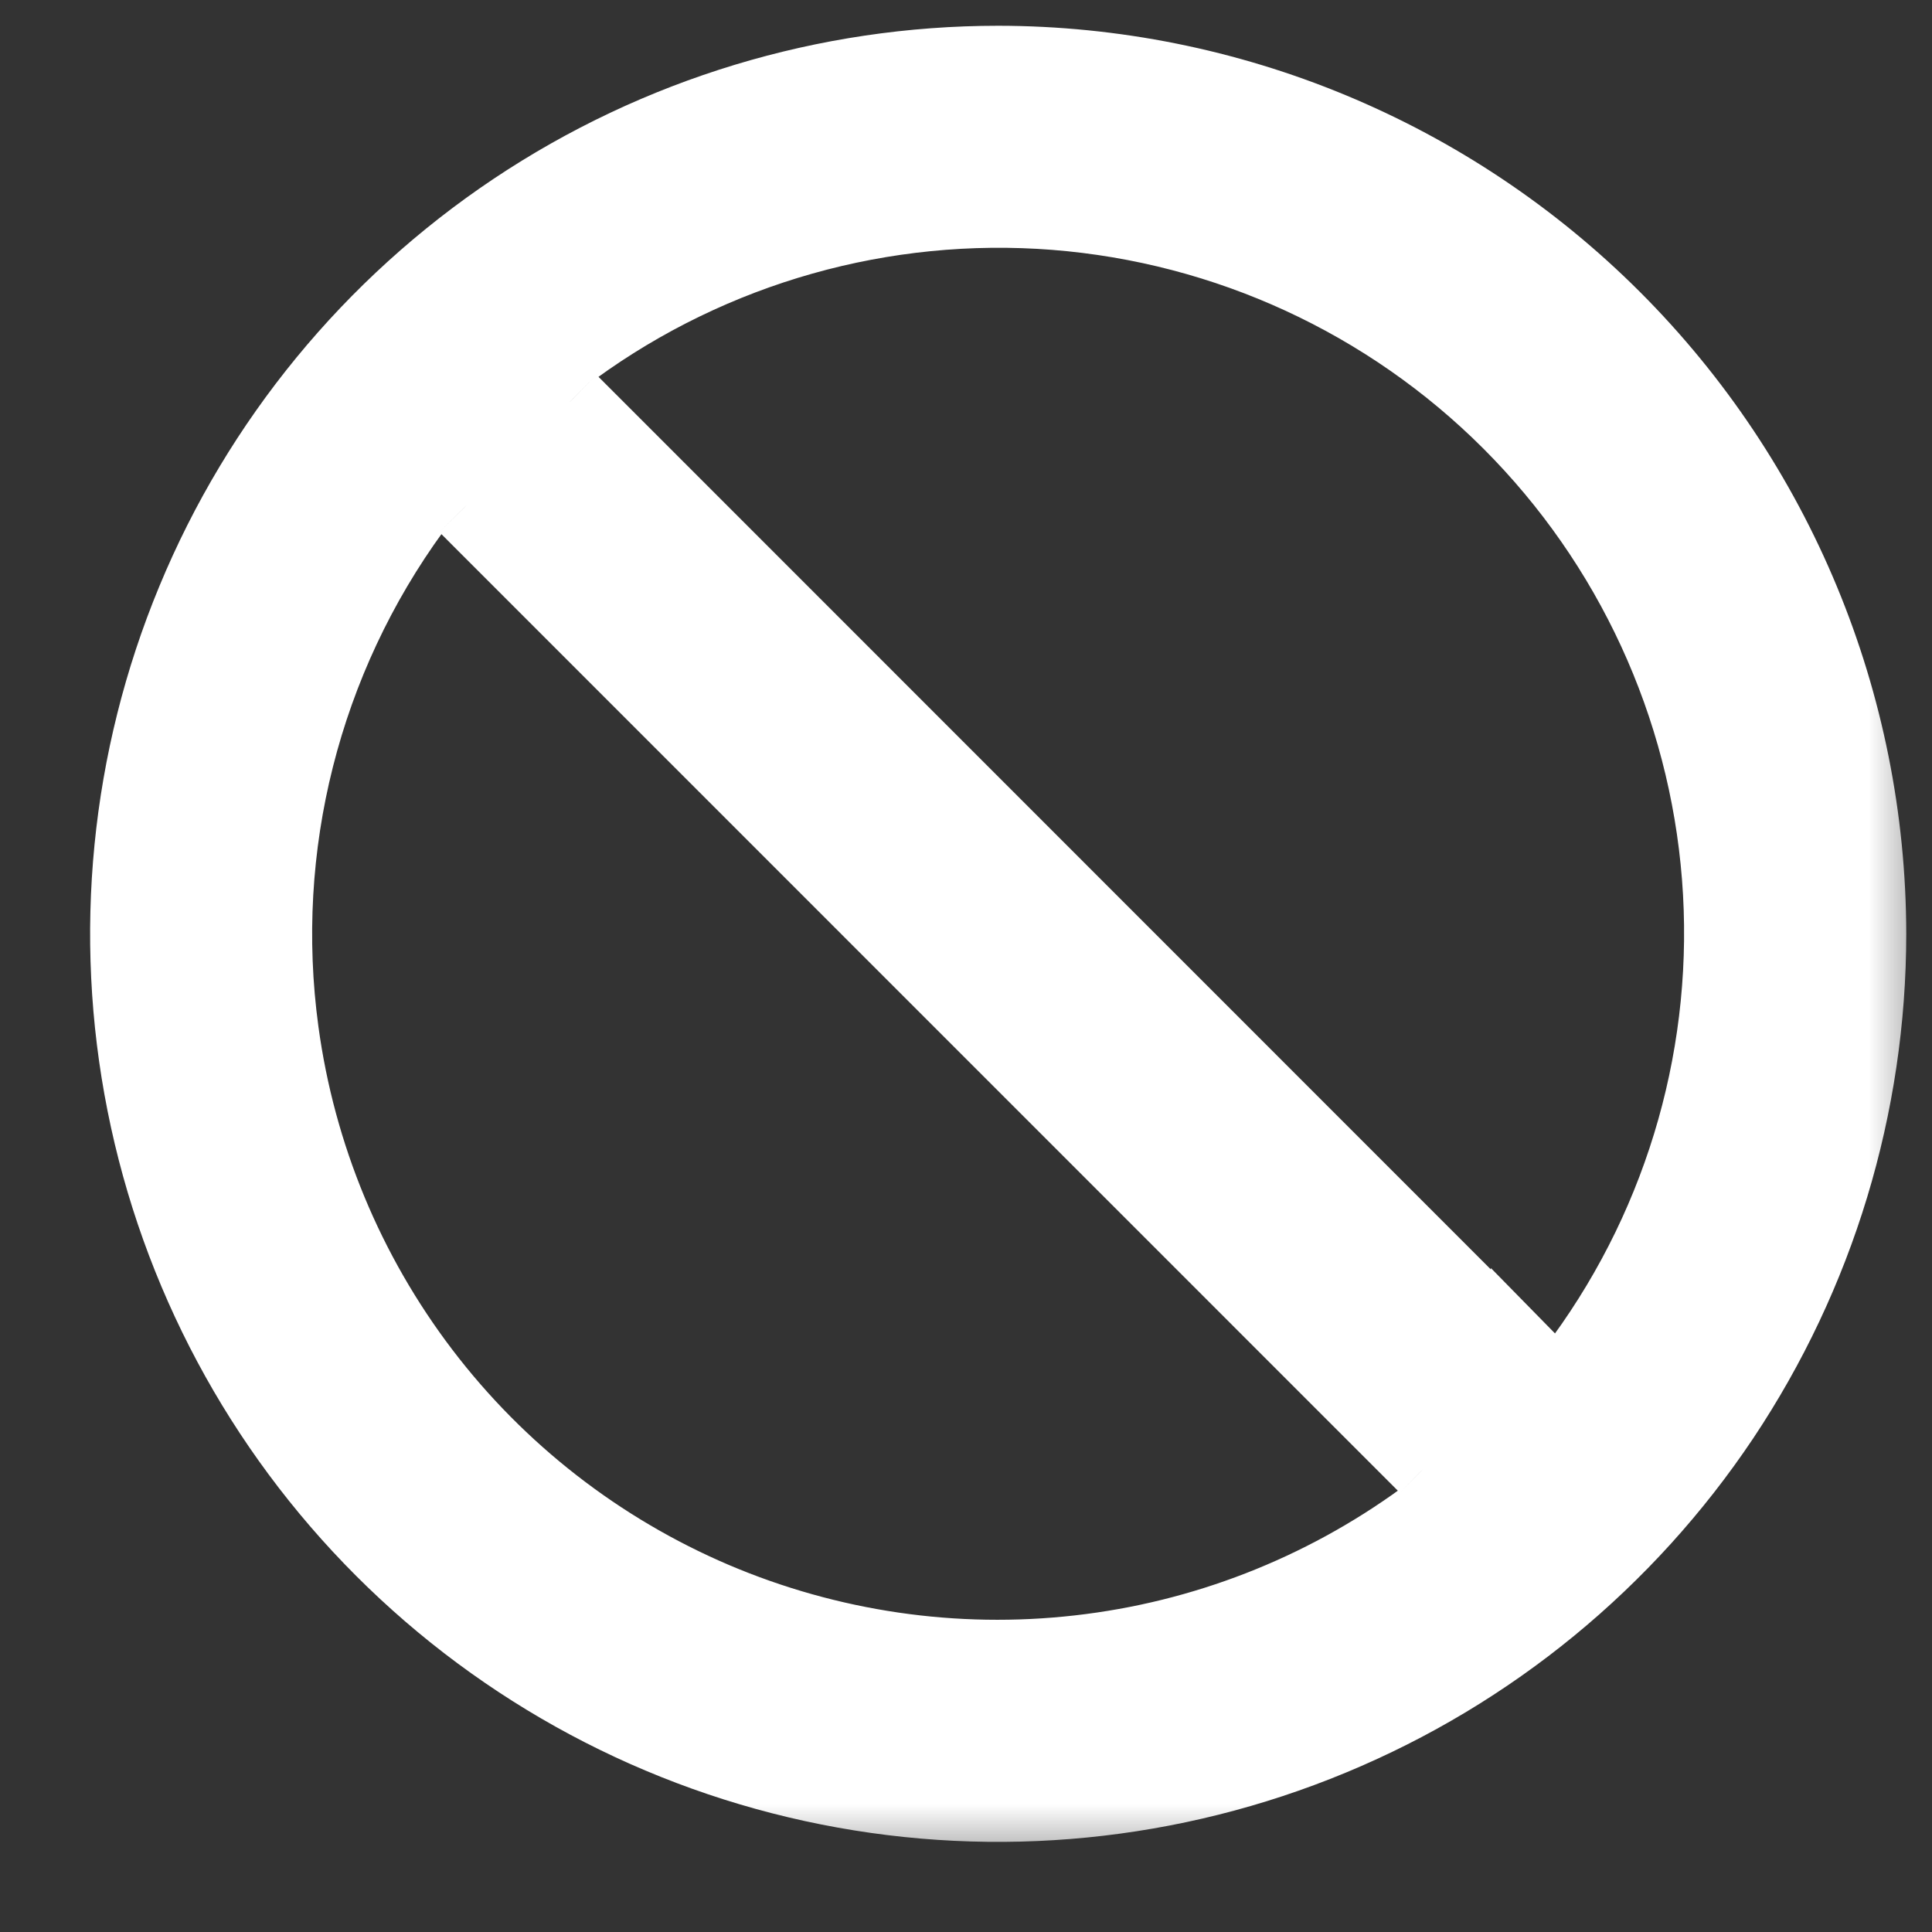 <svg width="16" height="16" viewBox="0 0 15 15" fill="#FFFFFFF2" xmlns="http://www.w3.org/2000/svg"><rect x="0" y="0" width="15" height="15" fill="#333333" stroke="none"/><g><mask id="path-1-outside-1" maskUnits="userSpaceOnUse" x="0" y="-0.5" width="15" height="15"><rect y="-0.5" width="15" height="15"></rect><path d="M11.875 10.58L4.421 3.124C4.392 3.096 4.369 3.062 4.355 3.024C4.341 2.986 4.334 2.946 4.337 2.906C4.34 2.865 4.351 2.826 4.37 2.79C4.389 2.755 4.415 2.724 4.448 2.699C5.53 1.912 6.859 1.537 8.194 1.641C9.528 1.746 10.782 2.324 11.729 3.271C12.675 4.217 13.253 5.471 13.358 6.806C13.463 8.141 13.087 9.469 12.3 10.552C12.275 10.584 12.244 10.611 12.209 10.63C12.173 10.649 12.134 10.66 12.093 10.662C12.053 10.665 12.013 10.659 11.975 10.645C11.937 10.63 11.903 10.608 11.875 10.579V10.58ZM2.175 8.009C1.979 6.574 2.347 5.119 3.2 3.948C3.225 3.916 3.256 3.889 3.291 3.87C3.327 3.851 3.366 3.84 3.407 3.837C3.447 3.835 3.487 3.841 3.525 3.855C3.563 3.869 3.597 3.892 3.625 3.921L11.079 11.375C11.108 11.404 11.131 11.438 11.145 11.476C11.159 11.513 11.166 11.554 11.163 11.594C11.161 11.634 11.149 11.674 11.13 11.709C11.111 11.745 11.085 11.776 11.052 11.8C10.266 12.372 9.344 12.731 8.378 12.84C7.411 12.95 6.432 12.806 5.538 12.424C4.643 12.042 3.863 11.435 3.274 10.661C2.684 9.887 2.306 8.973 2.175 8.009ZM7.75 0.5C6.415 0.5 5.11 0.896 4 1.638C2.89 2.379 2.025 3.433 1.514 4.667C1.003 5.9 0.869 7.257 1.13 8.567C1.39 9.876 2.033 11.079 2.977 12.023C3.921 12.967 5.124 13.61 6.433 13.87C7.743 14.131 9.1 13.997 10.333 13.486C11.566 12.975 12.621 12.11 13.362 11C14.104 9.89 14.5 8.585 14.5 7.25C14.498 5.46 13.786 3.745 12.521 2.479C11.255 1.214 9.54 0.502 7.75 0.5Z"></path></mask><path d="M11.875 10.58L4.421 3.124C4.392 3.096 4.369 3.062 4.355 3.024C4.341 2.986 4.334 2.946 4.337 2.906C4.34 2.865 4.351 2.826 4.37 2.79C4.389 2.755 4.415 2.724 4.448 2.699C5.53 1.912 6.859 1.537 8.194 1.641C9.528 1.746 10.782 2.324 11.729 3.271C12.675 4.217 13.253 5.471 13.358 6.806C13.463 8.141 13.087 9.469 12.3 10.552C12.275 10.584 12.244 10.611 12.209 10.63C12.173 10.649 12.134 10.66 12.093 10.662C12.053 10.665 12.013 10.659 11.975 10.645C11.937 10.63 11.903 10.608 11.875 10.579V10.58ZM2.175 8.009C1.979 6.574 2.347 5.119 3.2 3.948C3.225 3.916 3.256 3.889 3.291 3.87C3.327 3.851 3.366 3.84 3.407 3.837C3.447 3.835 3.487 3.841 3.525 3.855C3.563 3.869 3.597 3.892 3.625 3.921L11.079 11.375C11.108 11.404 11.131 11.438 11.145 11.476C11.159 11.513 11.166 11.554 11.163 11.594C11.161 11.634 11.149 11.674 11.13 11.709C11.111 11.745 11.085 11.776 11.052 11.8C10.266 12.372 9.344 12.731 8.378 12.84C7.411 12.95 6.432 12.806 5.538 12.424C4.643 12.042 3.863 11.435 3.274 10.661C2.684 9.887 2.306 8.973 2.175 8.009ZM7.75 0.5C6.415 0.5 5.11 0.896 4 1.638C2.89 2.379 2.025 3.433 1.514 4.667C1.003 5.9 0.869 7.257 1.13 8.567C1.39 9.876 2.033 11.079 2.977 12.023C3.921 12.967 5.124 13.61 6.433 13.87C7.743 14.131 9.1 13.997 10.333 13.486C11.566 12.975 12.621 12.11 13.362 11C14.104 9.89 14.5 8.585 14.5 7.25C14.498 5.46 13.786 3.745 12.521 2.479C11.255 1.214 9.54 0.502 7.75 0.5Z"></path><path d="M11.875 10.58L11.663 10.792L12.175 11.304V10.58H11.875ZM4.421 3.124L4.633 2.912L4.631 2.91L4.421 3.124ZM4.448 2.699L4.271 2.457L4.266 2.46L4.448 2.699ZM12.3 10.552L12.539 10.733L12.542 10.728L12.3 10.552ZM11.875 10.579L12.089 10.369L11.575 9.845V10.579H11.875ZM3.2 3.948L2.961 3.767L2.958 3.771L3.2 3.948ZM3.625 3.921L3.411 4.131L3.413 4.133L3.625 3.921ZM11.079 11.375L10.867 11.588L10.869 11.589L11.079 11.375ZM11.052 11.8L11.229 12.043L11.234 12.039L11.052 11.8ZM14.5 7.25H14.8V7.25L14.5 7.25ZM12.087 10.368L4.633 2.912L4.208 3.336L11.663 10.792L12.087 10.368ZM4.631 2.91C4.633 2.912 4.634 2.914 4.635 2.917L4.075 3.131C4.105 3.209 4.151 3.28 4.21 3.338L4.631 2.91ZM4.635 2.917C4.636 2.919 4.637 2.922 4.636 2.925L4.038 2.887C4.032 2.97 4.045 3.053 4.075 3.131L4.635 2.917ZM4.636 2.925C4.636 2.927 4.635 2.93 4.634 2.932L4.105 2.649C4.066 2.722 4.043 2.803 4.038 2.887L4.636 2.925ZM4.634 2.932C4.633 2.935 4.631 2.937 4.629 2.938L4.266 2.46C4.2 2.511 4.145 2.575 4.105 2.649L4.634 2.932ZM4.624 2.942C5.649 2.196 6.907 1.841 8.17 1.94L8.217 1.342C6.811 1.232 5.412 1.627 4.271 2.457L4.624 2.942ZM8.17 1.94C9.434 2.04 10.62 2.586 11.517 3.483L11.941 3.058C10.944 2.061 9.623 1.453 8.217 1.342L8.17 1.94ZM11.517 3.483C12.413 4.379 12.96 5.566 13.059 6.829L13.657 6.782C13.547 5.376 12.938 4.056 11.941 3.058L11.517 3.483ZM13.059 6.829C13.158 8.093 12.803 9.35 12.057 10.375L12.542 10.728C13.372 9.588 13.767 8.189 13.657 6.782L13.059 6.829ZM12.061 10.37C12.062 10.368 12.064 10.367 12.067 10.365L12.35 10.894C12.424 10.854 12.488 10.8 12.538 10.733L12.061 10.37ZM12.067 10.365C12.069 10.364 12.072 10.363 12.074 10.363L12.112 10.962C12.196 10.957 12.277 10.933 12.35 10.894L12.067 10.365ZM12.074 10.363C12.077 10.363 12.08 10.363 12.082 10.364L11.868 10.925C11.946 10.954 12.029 10.967 12.112 10.962L12.074 10.363ZM12.082 10.364C12.085 10.365 12.087 10.367 12.089 10.369L11.661 10.789C11.719 10.849 11.79 10.895 11.868 10.925L12.082 10.364ZM11.575 10.579V10.58H12.175V10.579H11.575ZM2.472 7.969C2.287 6.61 2.635 5.233 3.443 4.125L2.958 3.771C2.059 5.004 1.672 6.538 1.878 8.05L2.472 7.969ZM3.44 4.129C3.438 4.131 3.436 4.133 3.434 4.134L3.149 3.606C3.076 3.646 3.012 3.701 2.961 3.767L3.44 4.129ZM3.434 4.134C3.431 4.136 3.429 4.136 3.426 4.137L3.387 3.538C3.304 3.543 3.223 3.567 3.149 3.606L3.434 4.134ZM3.426 4.137C3.423 4.137 3.421 4.136 3.418 4.135L3.632 3.575C3.554 3.545 3.47 3.532 3.387 3.538L3.426 4.137ZM3.418 4.135C3.416 4.134 3.413 4.133 3.411 4.131L3.839 3.71C3.78 3.651 3.71 3.604 3.632 3.575L3.418 4.135ZM3.413 4.133L10.867 11.588L11.292 11.163L3.837 3.708L3.413 4.133ZM10.869 11.589C10.867 11.588 10.866 11.585 10.865 11.583L11.425 11.368C11.395 11.29 11.349 11.22 11.29 11.161L10.869 11.589ZM10.865 11.583C10.864 11.58 10.864 11.578 10.864 11.575L11.463 11.613C11.468 11.53 11.455 11.446 11.425 11.368L10.865 11.583ZM10.864 11.575C10.864 11.572 10.865 11.57 10.866 11.567L11.395 11.851C11.434 11.777 11.457 11.696 11.463 11.613L10.864 11.575ZM10.866 11.567C10.867 11.565 10.869 11.563 10.871 11.561L11.234 12.039C11.3 11.989 11.355 11.924 11.395 11.851L10.866 11.567ZM10.876 11.557C10.131 12.099 9.259 12.439 8.344 12.542L8.411 13.138C9.43 13.023 10.4 12.646 11.229 12.043L10.876 11.557ZM8.344 12.542C7.429 12.646 6.503 12.51 5.656 12.149L5.42 12.7C6.362 13.103 7.393 13.254 8.411 13.138L8.344 12.542ZM5.656 12.149C4.809 11.787 4.07 11.212 3.512 10.479L3.035 10.843C3.656 11.658 4.478 12.298 5.42 12.7L5.656 12.149ZM3.512 10.479C2.954 9.746 2.596 8.882 2.472 7.969L1.878 8.05C2.015 9.065 2.414 10.027 3.035 10.843L3.512 10.479ZM7.75 0.2C6.356 0.2 4.993 0.613 3.833 1.388L4.167 1.887C5.227 1.178 6.474 0.8 7.75 0.8V0.2ZM3.833 1.388C2.674 2.163 1.77 3.264 1.237 4.552L1.791 4.782C2.279 3.603 3.106 2.596 4.167 1.887L3.833 1.388ZM1.237 4.552C0.703 5.84 0.563 7.258 0.835 8.625L1.424 8.508C1.175 7.257 1.303 5.96 1.791 4.782L1.237 4.552ZM0.835 8.625C1.107 9.993 1.779 11.249 2.765 12.235L3.189 11.811C2.287 10.909 1.673 9.76 1.424 8.508L0.835 8.625ZM2.765 12.235C3.751 13.221 5.007 13.893 6.375 14.165L6.492 13.576C5.24 13.327 4.091 12.713 3.189 11.811L2.765 12.235ZM6.375 14.165C7.742 14.437 9.16 14.297 10.448 13.763L10.218 13.209C9.04 13.697 7.743 13.825 6.492 13.576L6.375 14.165ZM10.448 13.763C11.736 13.23 12.837 12.326 13.612 11.167L13.113 10.833C12.404 11.894 11.397 12.721 10.218 13.209L10.448 13.763ZM13.612 11.167C14.386 10.007 14.8 8.644 14.8 7.25H14.2C14.2 8.526 13.822 9.773 13.113 10.833L13.612 11.167ZM14.8 7.25C14.798 5.381 14.055 3.589 12.733 2.267L12.309 2.691C13.518 3.901 14.198 5.54 14.2 7.25L14.8 7.25ZM12.733 2.267C11.411 0.945 9.619 0.202 7.75 0.2L7.75 0.8C9.46 0.802 11.099 1.482 12.309 2.691L12.733 2.267Z" mask="url(#path-1-outside-1)"></path></g></svg>